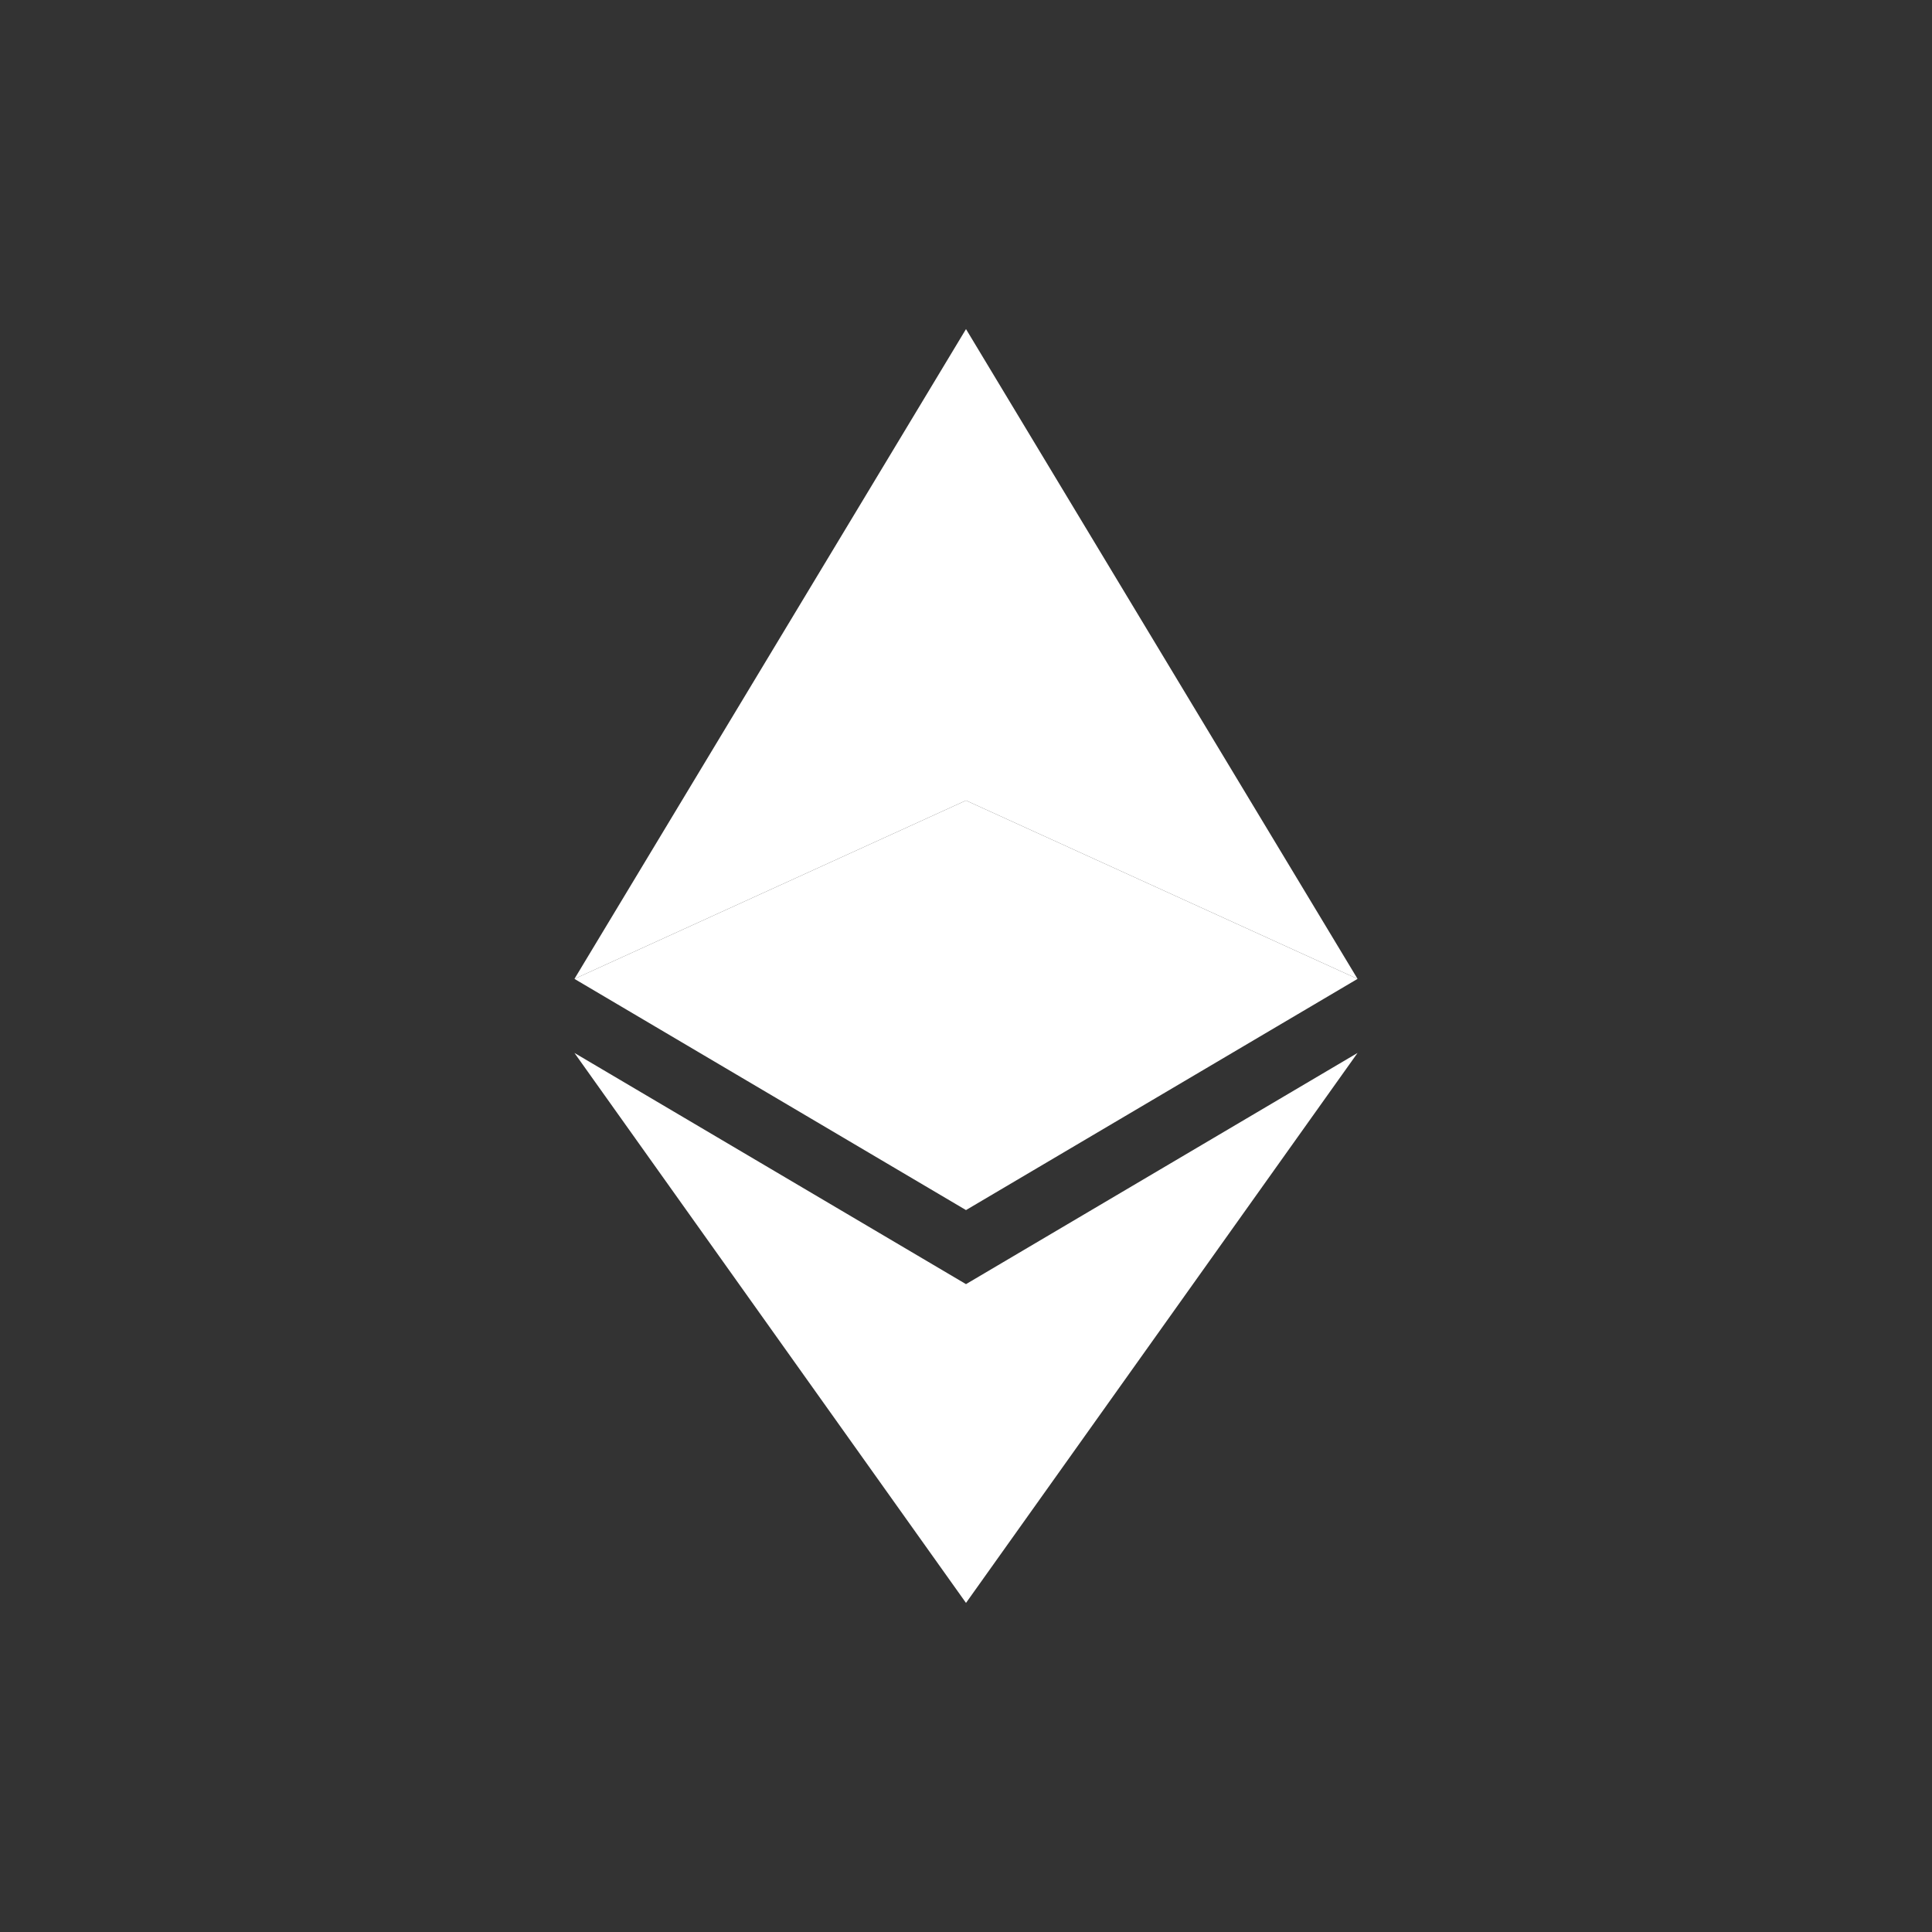 <svg xmlns="http://www.w3.org/2000/svg" width="30" height="30" viewBox="0 0 30 30"><rect x="0" y="0" width="30" height="30" fill="#333333" stroke="none"/><g fill="#FFF"><path d="M15 19.94v4.95l6.08-8.54zM15 12.43v6.36l6.08-3.59z"/><path d="M15 5.11v7.32l6.08 2.77zM15 19.94v4.95l-6.08-8.54zM15 12.43v6.36L8.92 15.2z"/><path d="M15 5.11v7.32L8.92 15.2z"/></g></svg>